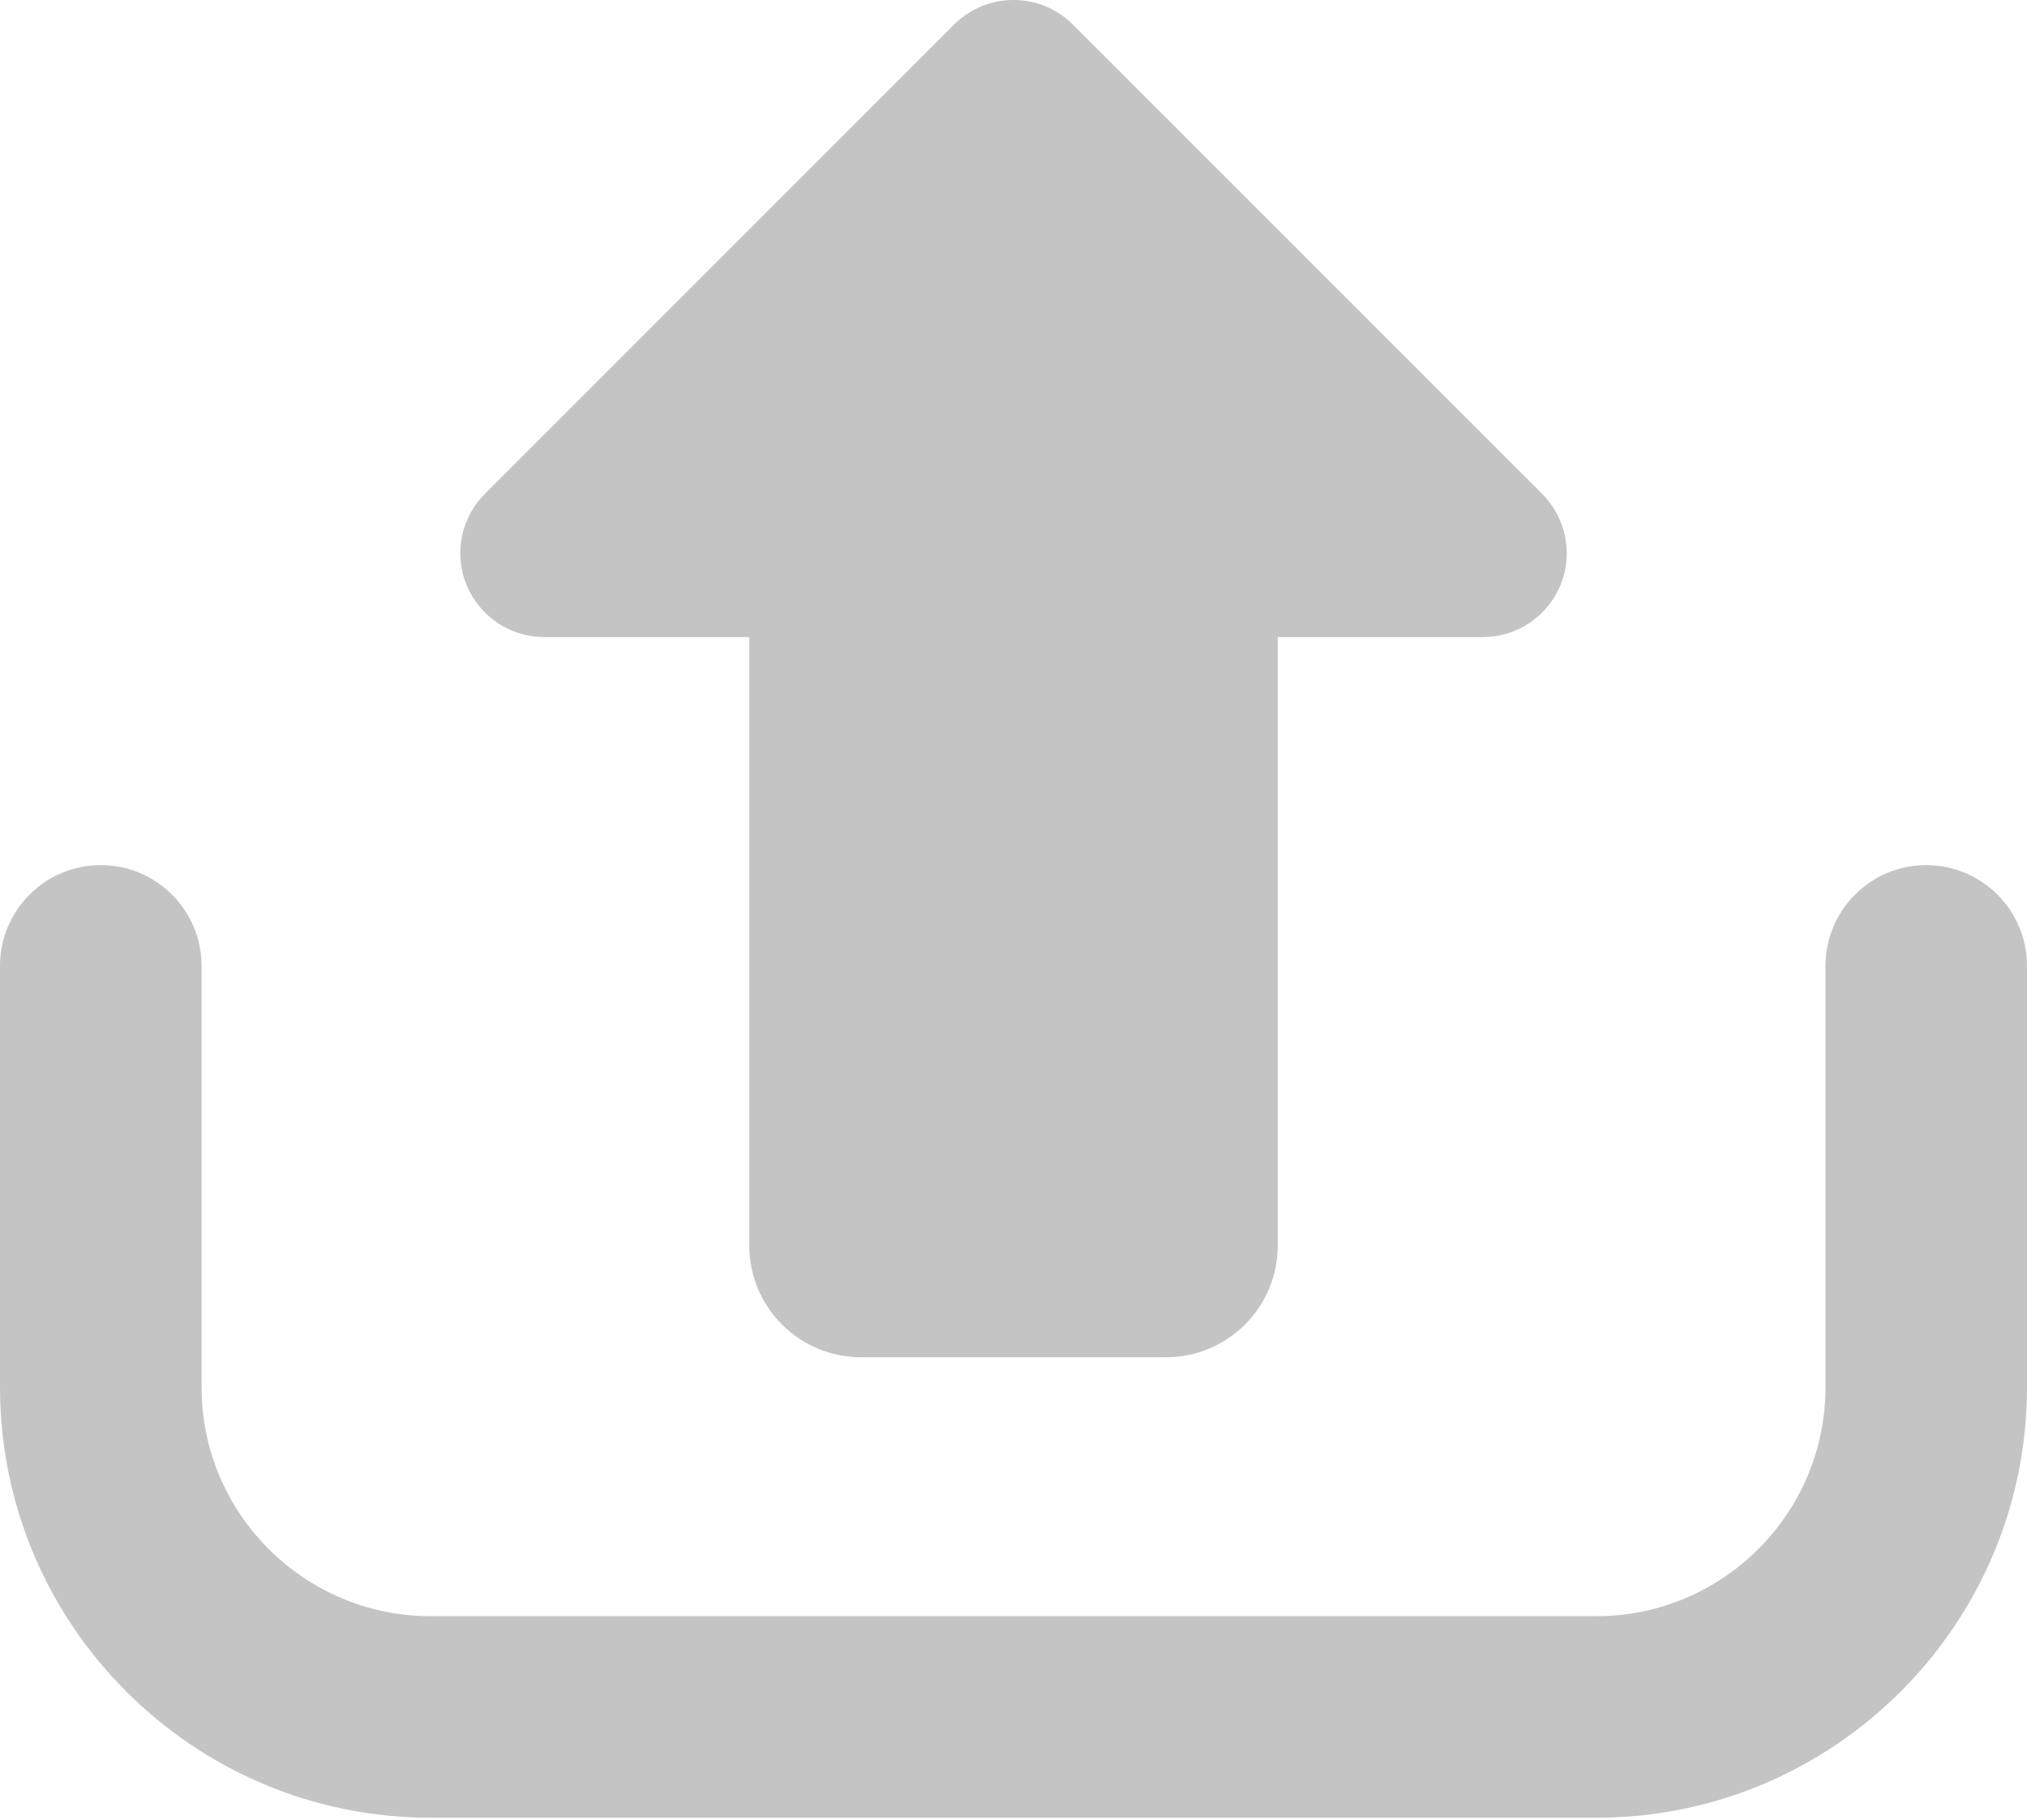 <svg width="49" height="44" viewBox="0 0 49 44" fill="none" xmlns="http://www.w3.org/2000/svg">
<path d="M13.155 15.403H18.113V30.113C18.113 31.606 19.323 32.814 20.814 32.814H28.187C29.678 32.814 30.888 31.606 30.888 30.113V15.403H35.846C36.667 15.403 37.405 14.908 37.721 14.149C38.033 13.393 37.859 12.52 37.279 11.94L25.934 0.593C25.142 -0.198 23.858 -0.198 23.064 0.593L11.721 11.94C11.141 12.52 10.967 13.392 11.281 14.149C11.597 14.907 12.333 15.403 13.155 15.403Z" fill="#C4C4C4"/>
<path d="M46.564 20.916C45.219 20.916 44.129 22.007 44.129 23.352V33.54C44.129 36.591 41.645 39.074 38.593 39.074H10.407C7.355 39.074 4.873 36.591 4.873 33.54V23.352C4.873 22.007 3.78 20.916 2.436 20.916C1.091 20.916 0 22.007 0 23.352V33.54C0 39.278 4.669 43.947 10.407 43.947H38.593C44.331 43.947 49 39.278 49 33.54V23.352C49 22.007 47.909 20.916 46.564 20.916Z" fill="#C4C4C4"/>
</svg>
